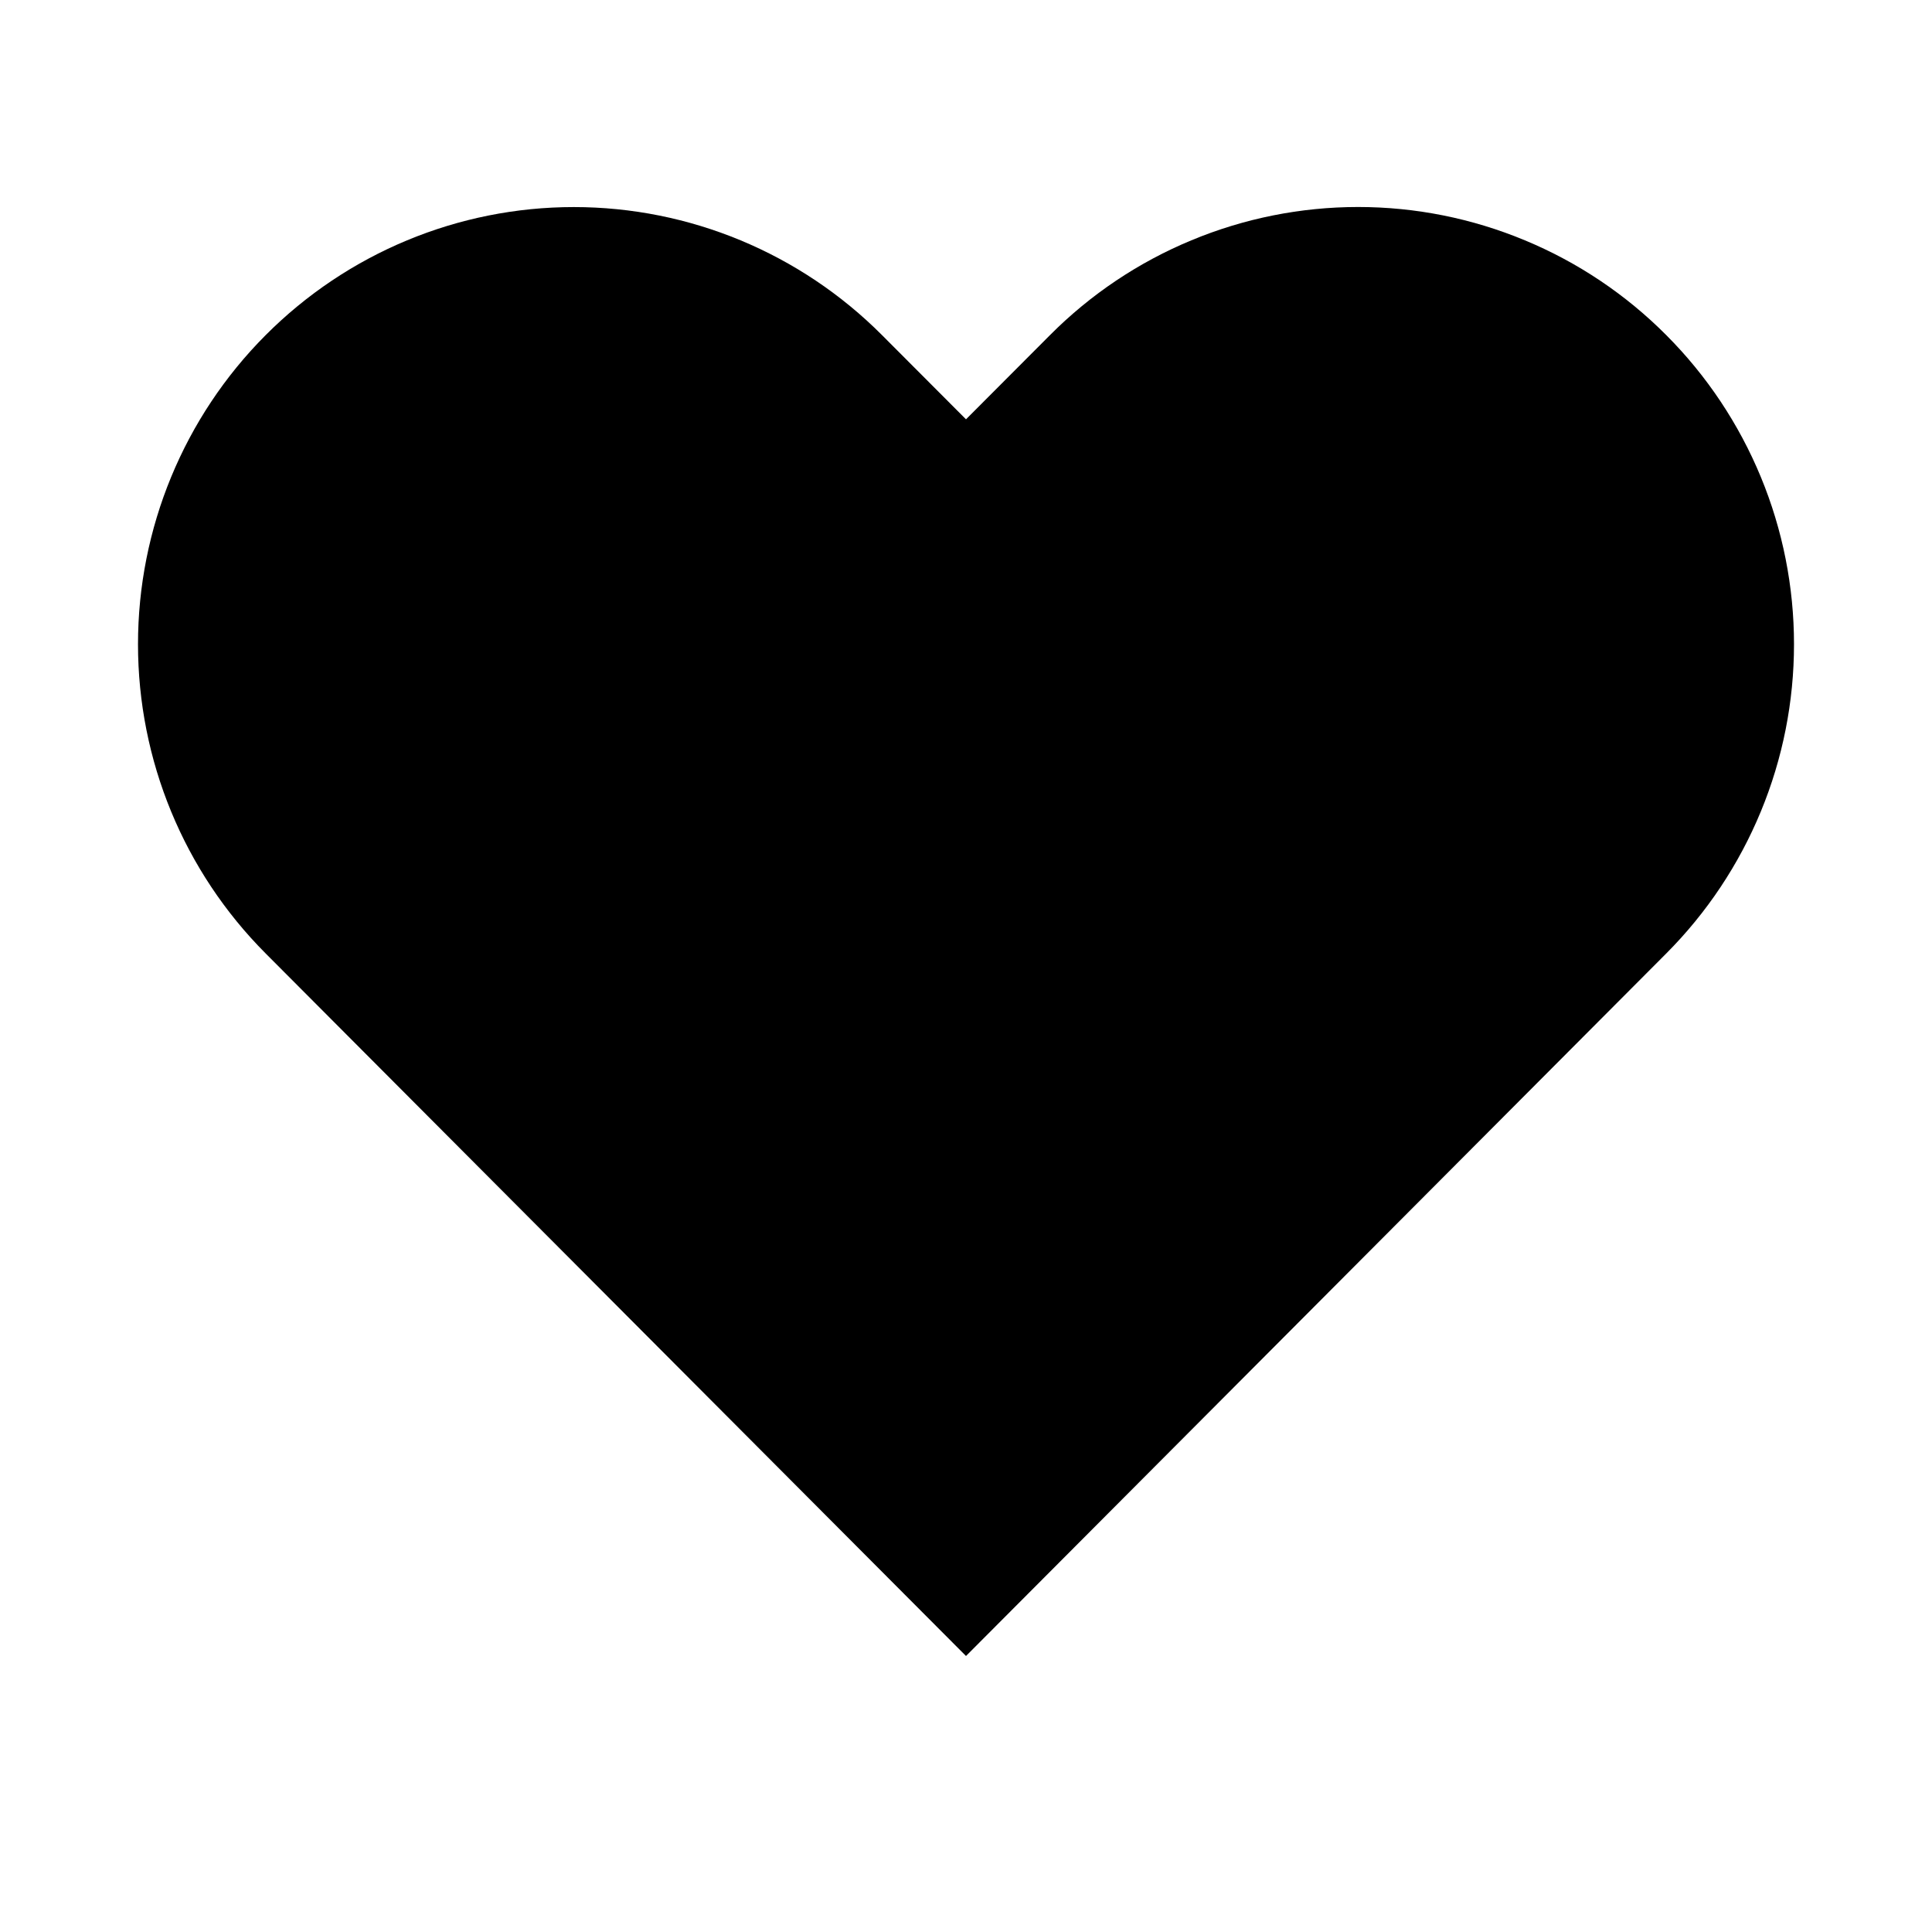 <svg width="28" height="28" viewBox="0 0 28 28" fill="none" xmlns="http://www.w3.org/2000/svg">
<path d="M24.149 4.857C23.563 4.268 22.867 3.801 22.1 3.483C21.334 3.164 20.513 3 19.683 3C18.854 3 18.032 3.164 17.266 3.483C16.499 3.801 15.803 4.268 15.217 4.857L14 6.077L12.783 4.857C11.598 3.668 9.992 3.001 8.316 3.001C6.641 3.001 5.035 3.668 3.85 4.857C2.665 6.045 2 7.657 2 9.337C2 11.018 2.665 12.63 3.85 13.818L5.067 15.039L14 24L22.932 15.039L24.149 13.818C24.736 13.229 25.201 12.531 25.519 11.762C25.837 10.993 26 10.169 26 9.337C26 8.505 25.837 7.681 25.519 6.912C25.201 6.143 24.736 5.445 24.149 4.857Z" fill="currentColor"/>
</svg>
